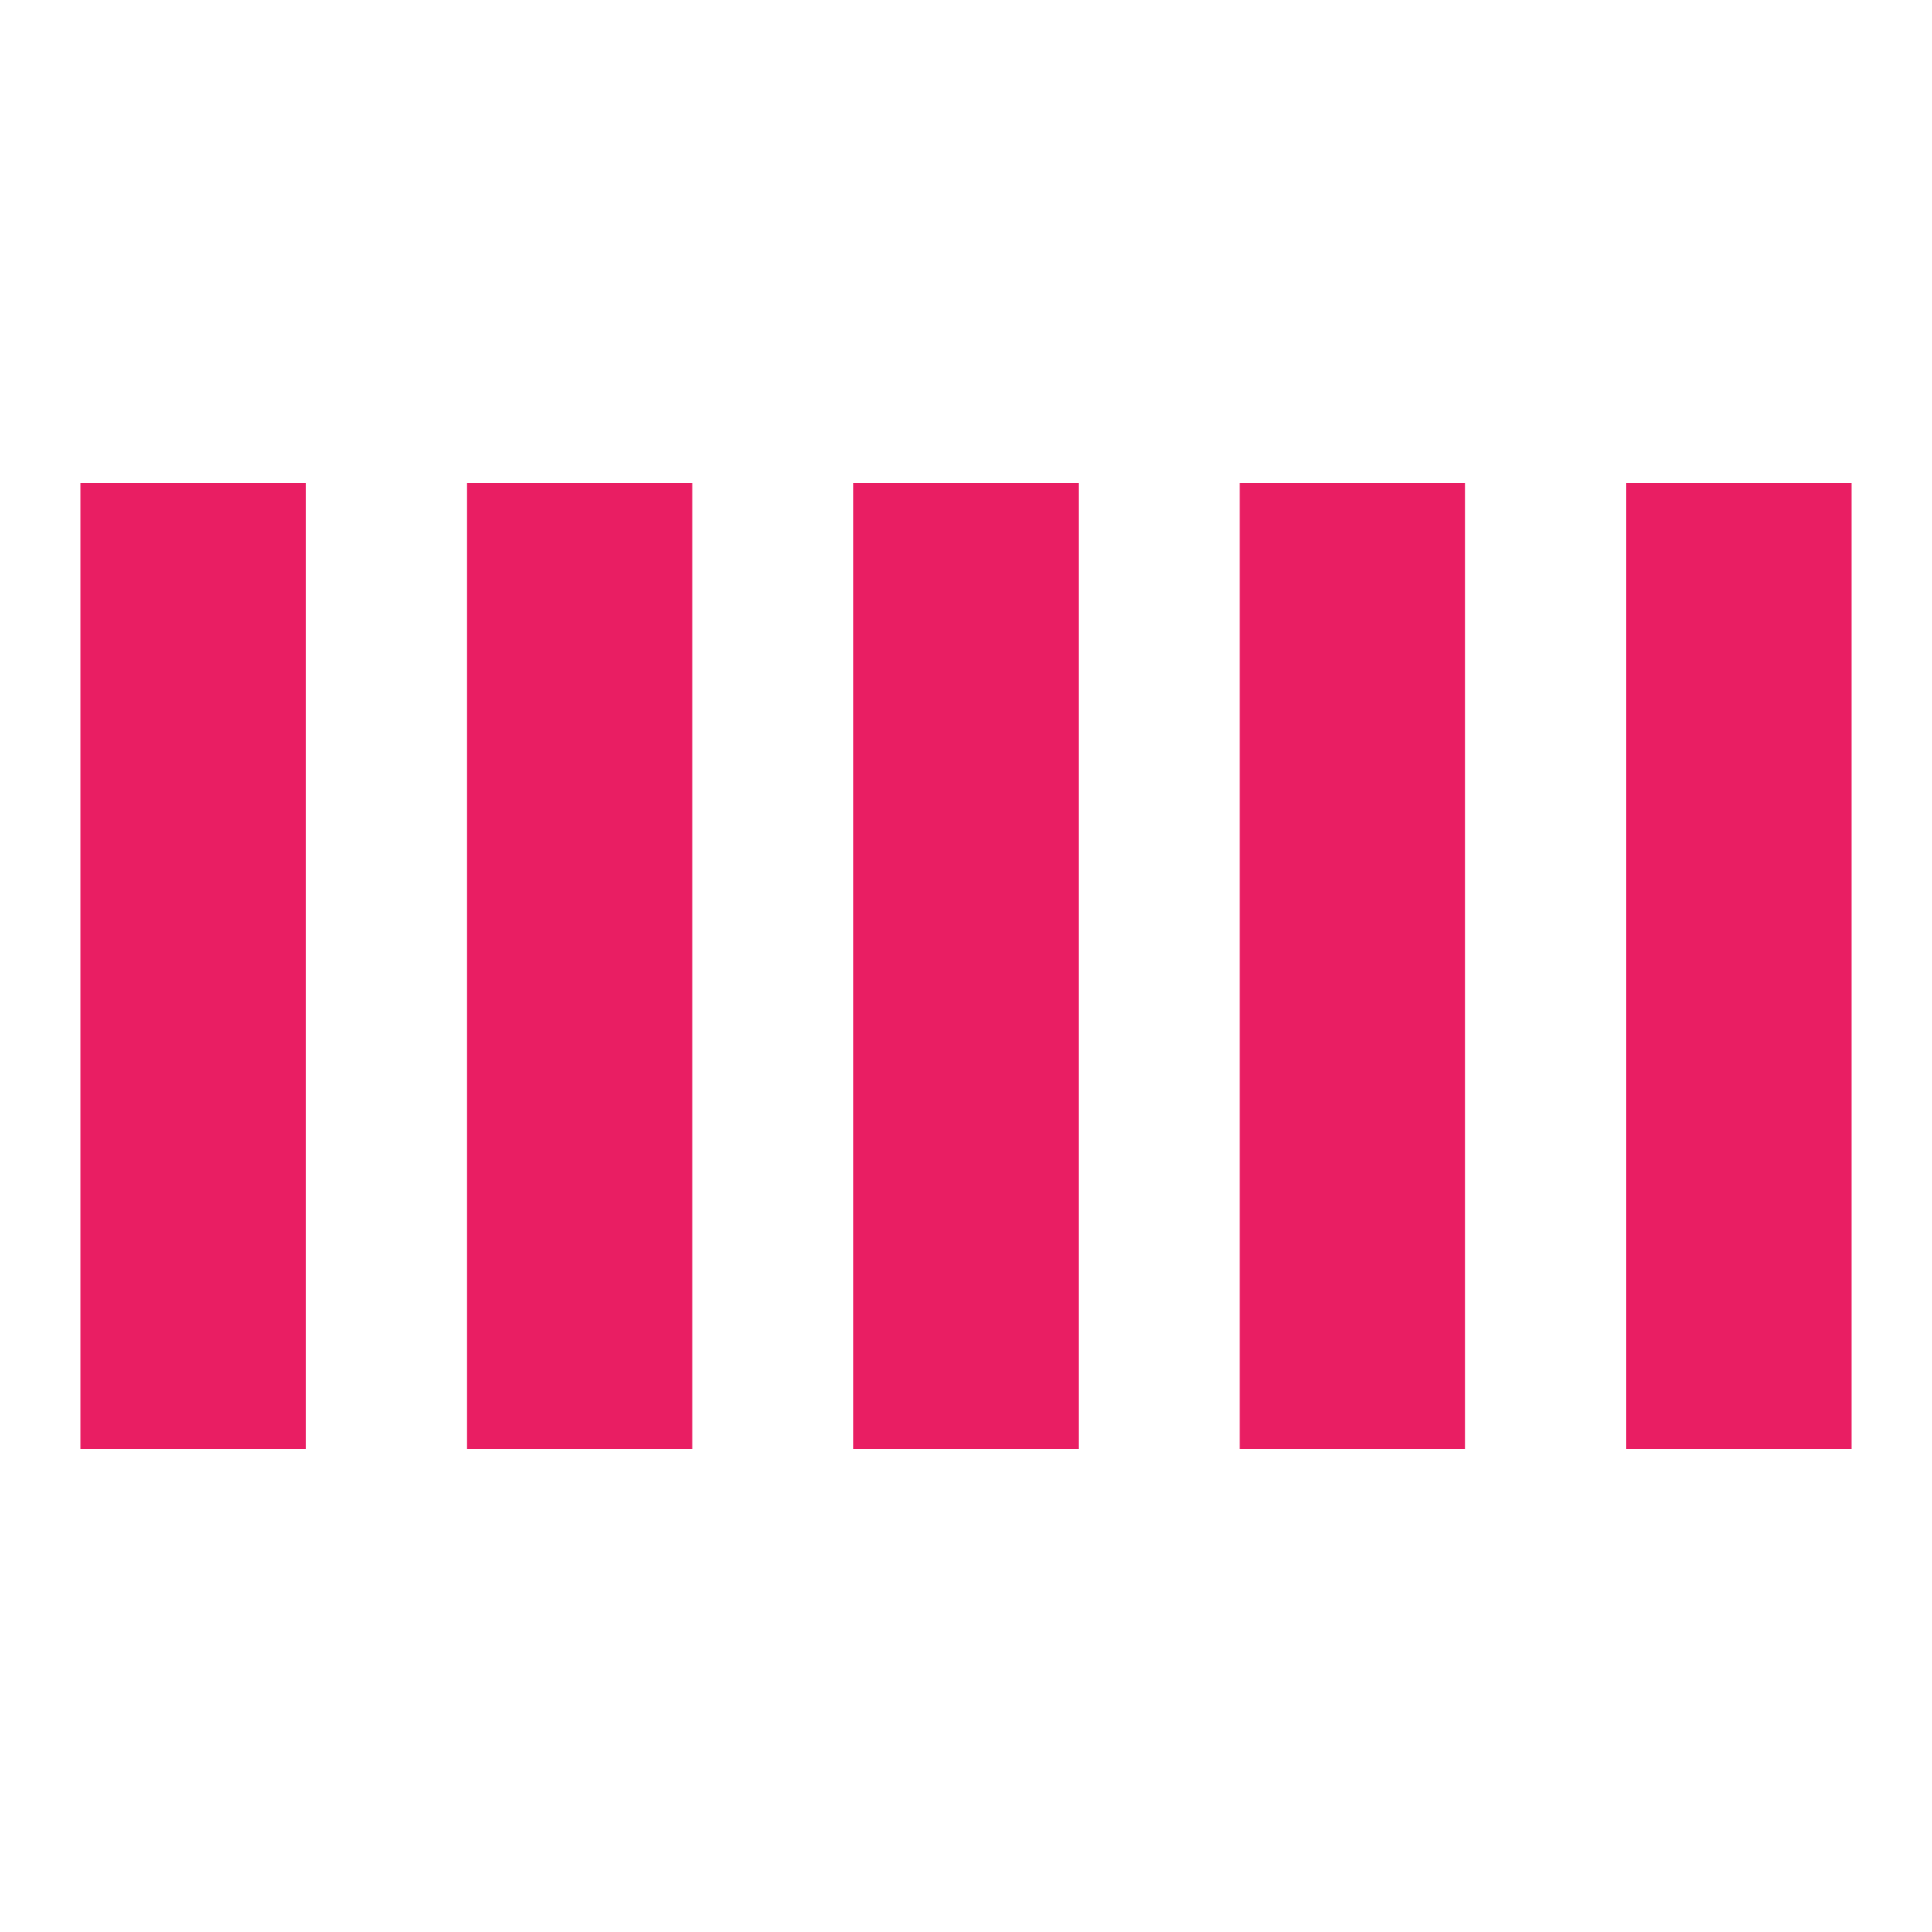 <svg width="24" height="24" viewBox="0 0 24 24" xmlns="http://www.w3.org/2000/svg"><style>.spinner_7uc5{fill:#E91E63; animation:spinner_3l8F .9s linear infinite;animation-delay:-.9s}.spinner_RibN{animation-delay:-.7s}.spinner_ZAxd{animation-delay:-.5s}@keyframes spinner_3l8F{0%,66.66%{animation-timing-function:cubic-bezier(0.14,.73,.34,1);y:6px;height:12px}33.33%{animation-timing-function:cubic-bezier(0.65,.26,.82,.45);y:1px;height:22px}}</style><rect class="spinner_7uc5 spinner_ZAxd" x="1" y="6" width="2.8" height="12"/><rect class="spinner_7uc5 spinner_RibN" x="5.8" y="6" width="2.8" height="12"/><rect class="spinner_7uc5" x="10.6" y="6" width="2.8" height="12"/><rect class="spinner_7uc5 spinner_RibN" x="15.4" y="6" width="2.8" height="12"/><rect class="spinner_7uc5 spinner_ZAxd" x="20.2" y="6" width="2.8" height="12"/></svg>